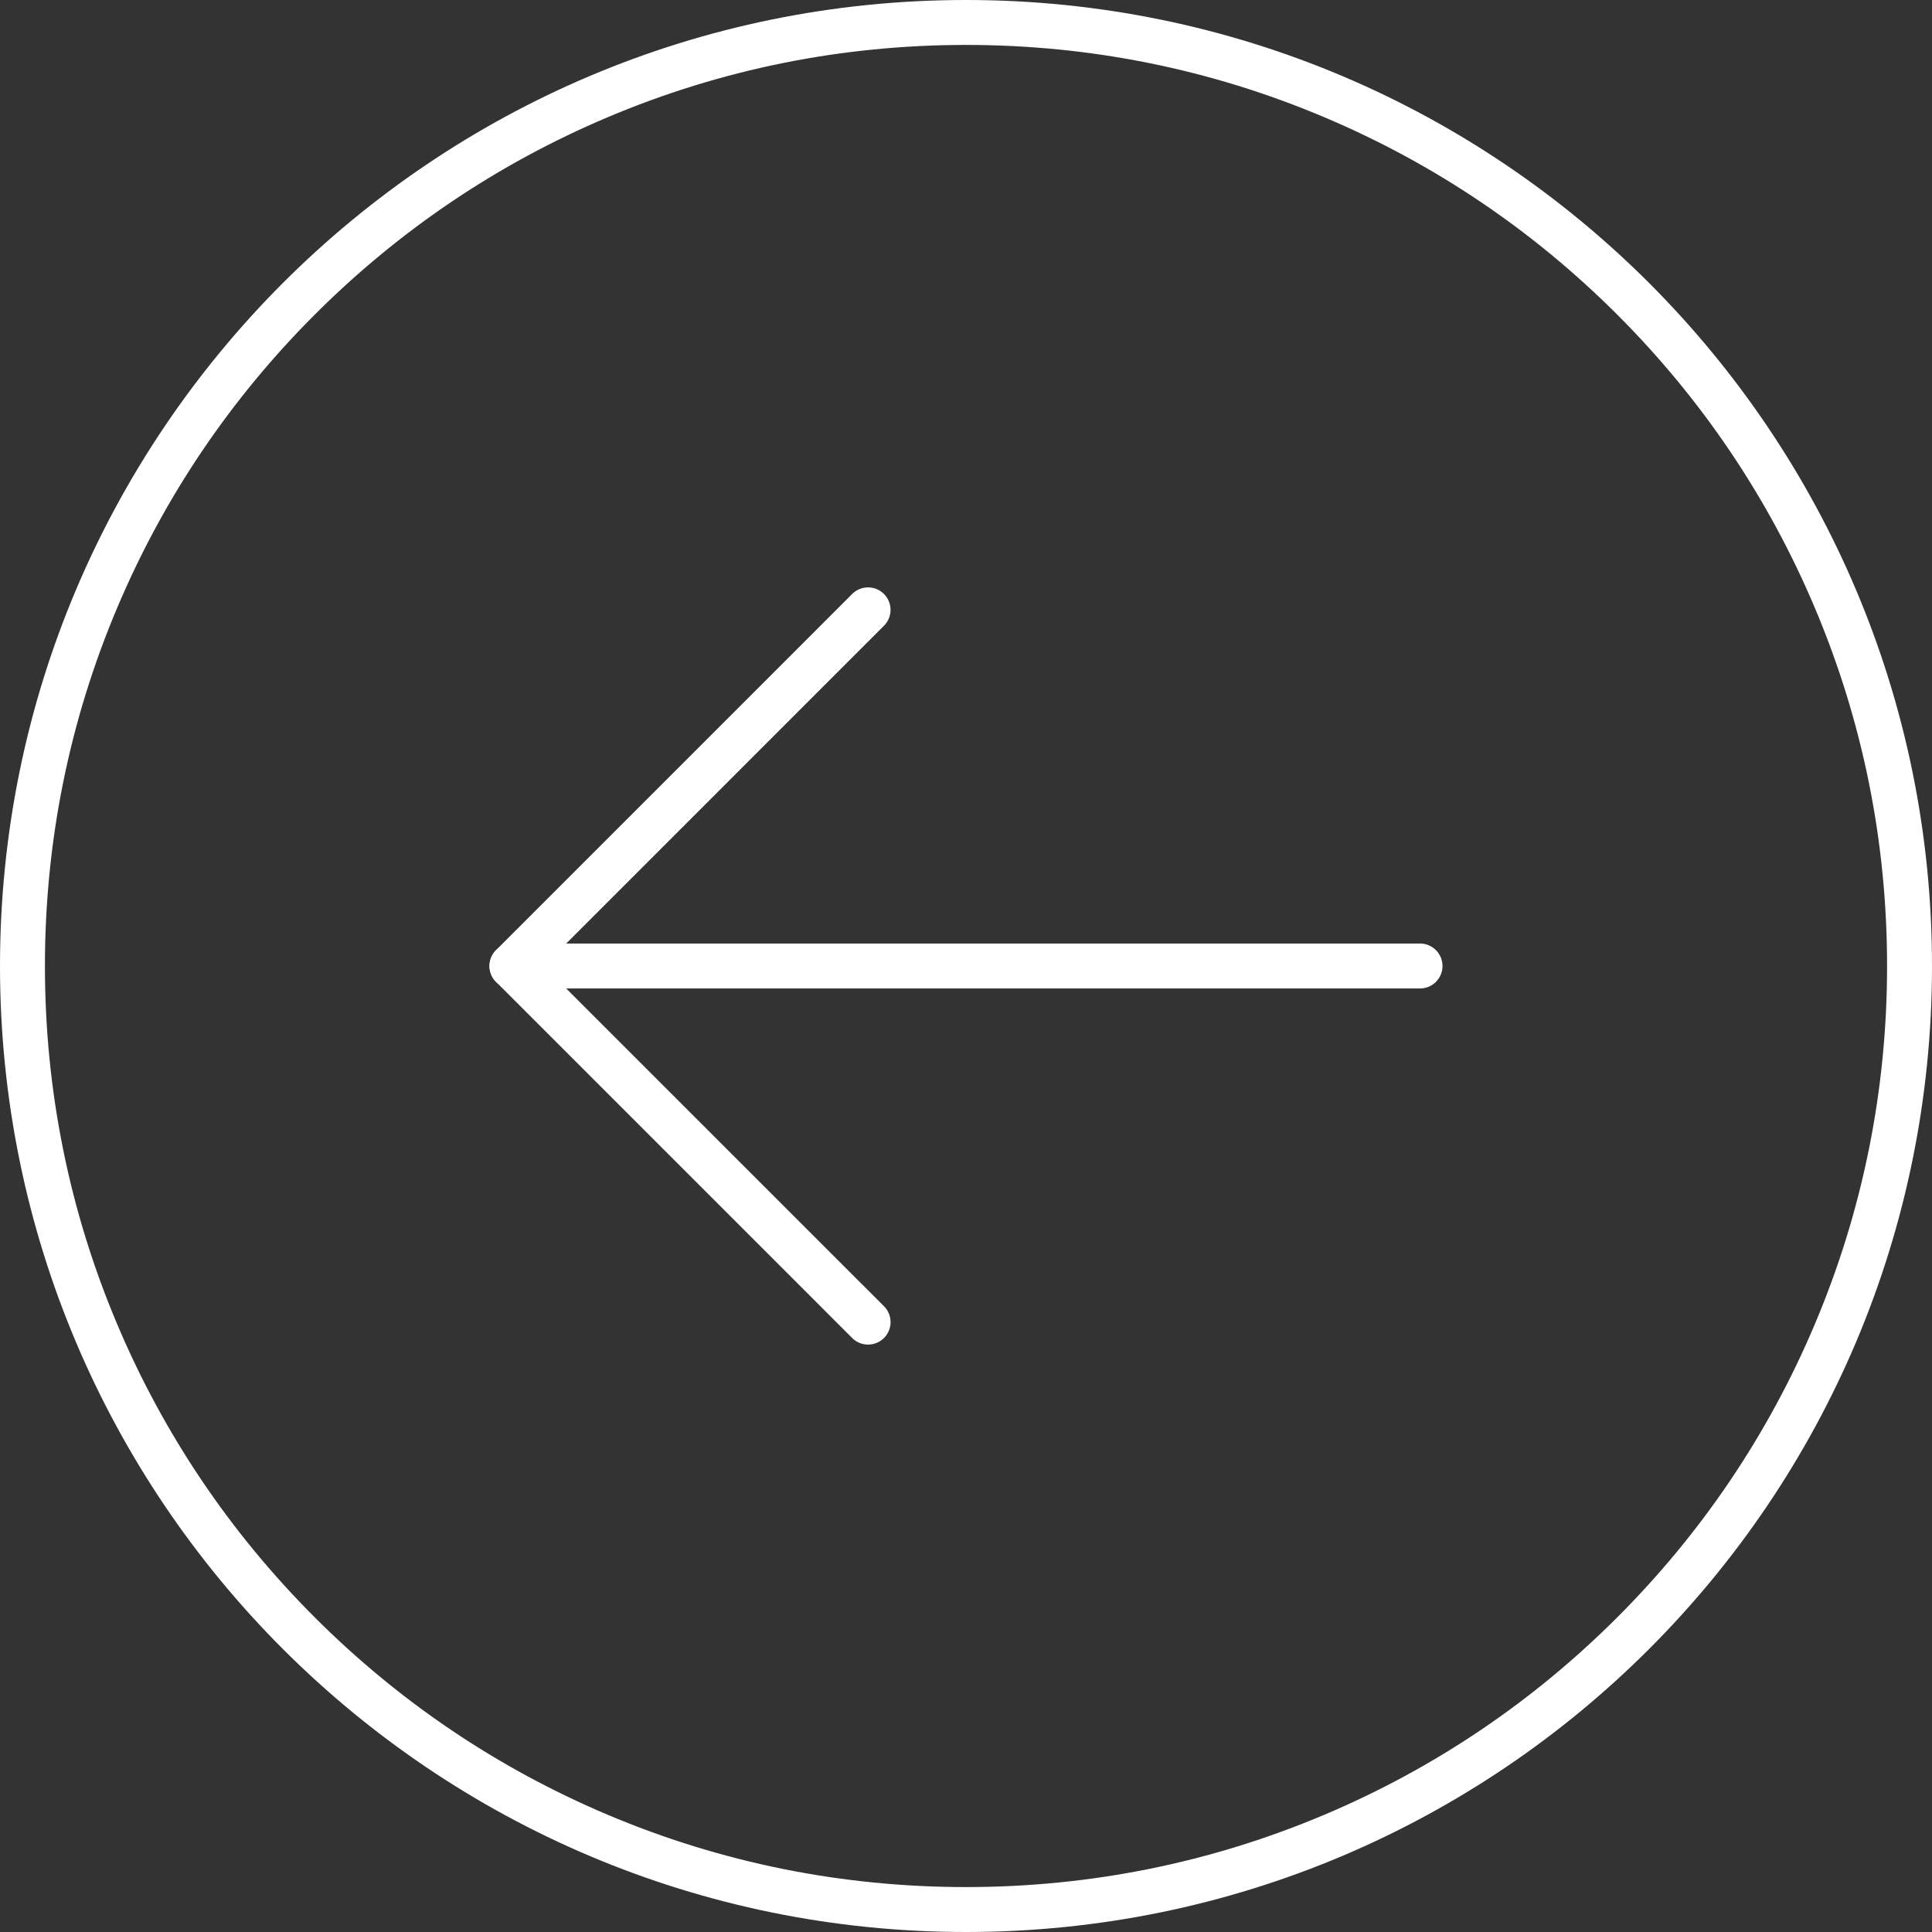 <svg xmlns="http://www.w3.org/2000/svg" width="43" height="43" viewBox="0 0 43 43">
  <rect x="0" y="0" width="43" height="43" fill="#333333" stroke="none"/>
  <g id="circle-arrow-left" transform="translate(-1755 -980)">
    <g id="Path_6" data-name="Path 6" transform="translate(1755 980)" fill="none">
      <path d="M21.5,0A21.5,21.5,0,1,1,0,21.5,21.5,21.5,0,0,1,21.5,0Z" stroke="none"/>
      <path d="M 21.5 1 C 18.732 1 16.047 1.542 13.521 2.611 C 11.08 3.643 8.887 5.121 7.004 7.004 C 5.121 8.887 3.643 11.08 2.611 13.521 C 1.542 16.047 1 18.732 1 21.5 C 1 24.268 1.542 26.953 2.611 29.479 C 3.643 31.92 5.121 34.113 7.004 35.996 C 8.887 37.879 11.08 39.357 13.521 40.389 C 16.047 41.458 18.732 42 21.5 42 C 24.268 42 26.953 41.458 29.479 40.389 C 31.92 39.357 34.113 37.879 35.996 35.996 C 37.879 34.113 39.357 31.92 40.389 29.479 C 41.458 26.953 42 24.268 42 21.5 C 42 18.732 41.458 16.047 40.389 13.521 C 39.357 11.08 37.879 8.887 35.996 7.004 C 34.113 5.121 31.92 3.643 29.479 2.611 C 26.953 1.542 24.268 1 21.5 1 M 21.5 0 C 33.374 0 43 9.626 43 21.5 C 43 33.374 33.374 43 21.5 43 C 9.626 43 0 33.374 0 21.5 C 0 9.626 9.626 0 21.5 0 Z" stroke="none" fill="#fff"/>
    </g>
    <path id="Path_5" data-name="Path 5" d="M19.814.5H0A.5.5,0,0,1-.5,0,.5.5,0,0,1,0-.5H19.814a.5.5,0,0,1,.5.5A.5.5,0,0,1,19.814.5Z" transform="translate(1766.791 1001.5)" fill="#fff"/>
    <path id="Path_4" data-name="Path 4" d="M0,8.426a.5.5,0,0,1-.354-.146.5.5,0,0,1,0-.707L7.572-.354a.5.5,0,0,1,.707,0,.5.5,0,0,1,0,.707L.354,8.279A.5.5,0,0,1,0,8.426Z" transform="translate(1766.395 993.574)" fill="#fff"/>
    <path id="Path_3" data-name="Path 3" d="M7.926,8.426a.5.5,0,0,1-.354-.146L-.354.354a.5.5,0,0,1,0-.707.5.5,0,0,1,.707,0L8.279,7.572a.5.5,0,0,1-.354.854Z" transform="translate(1766.395 1001.5)" fill="#fff"/>
  </g>
</svg>
